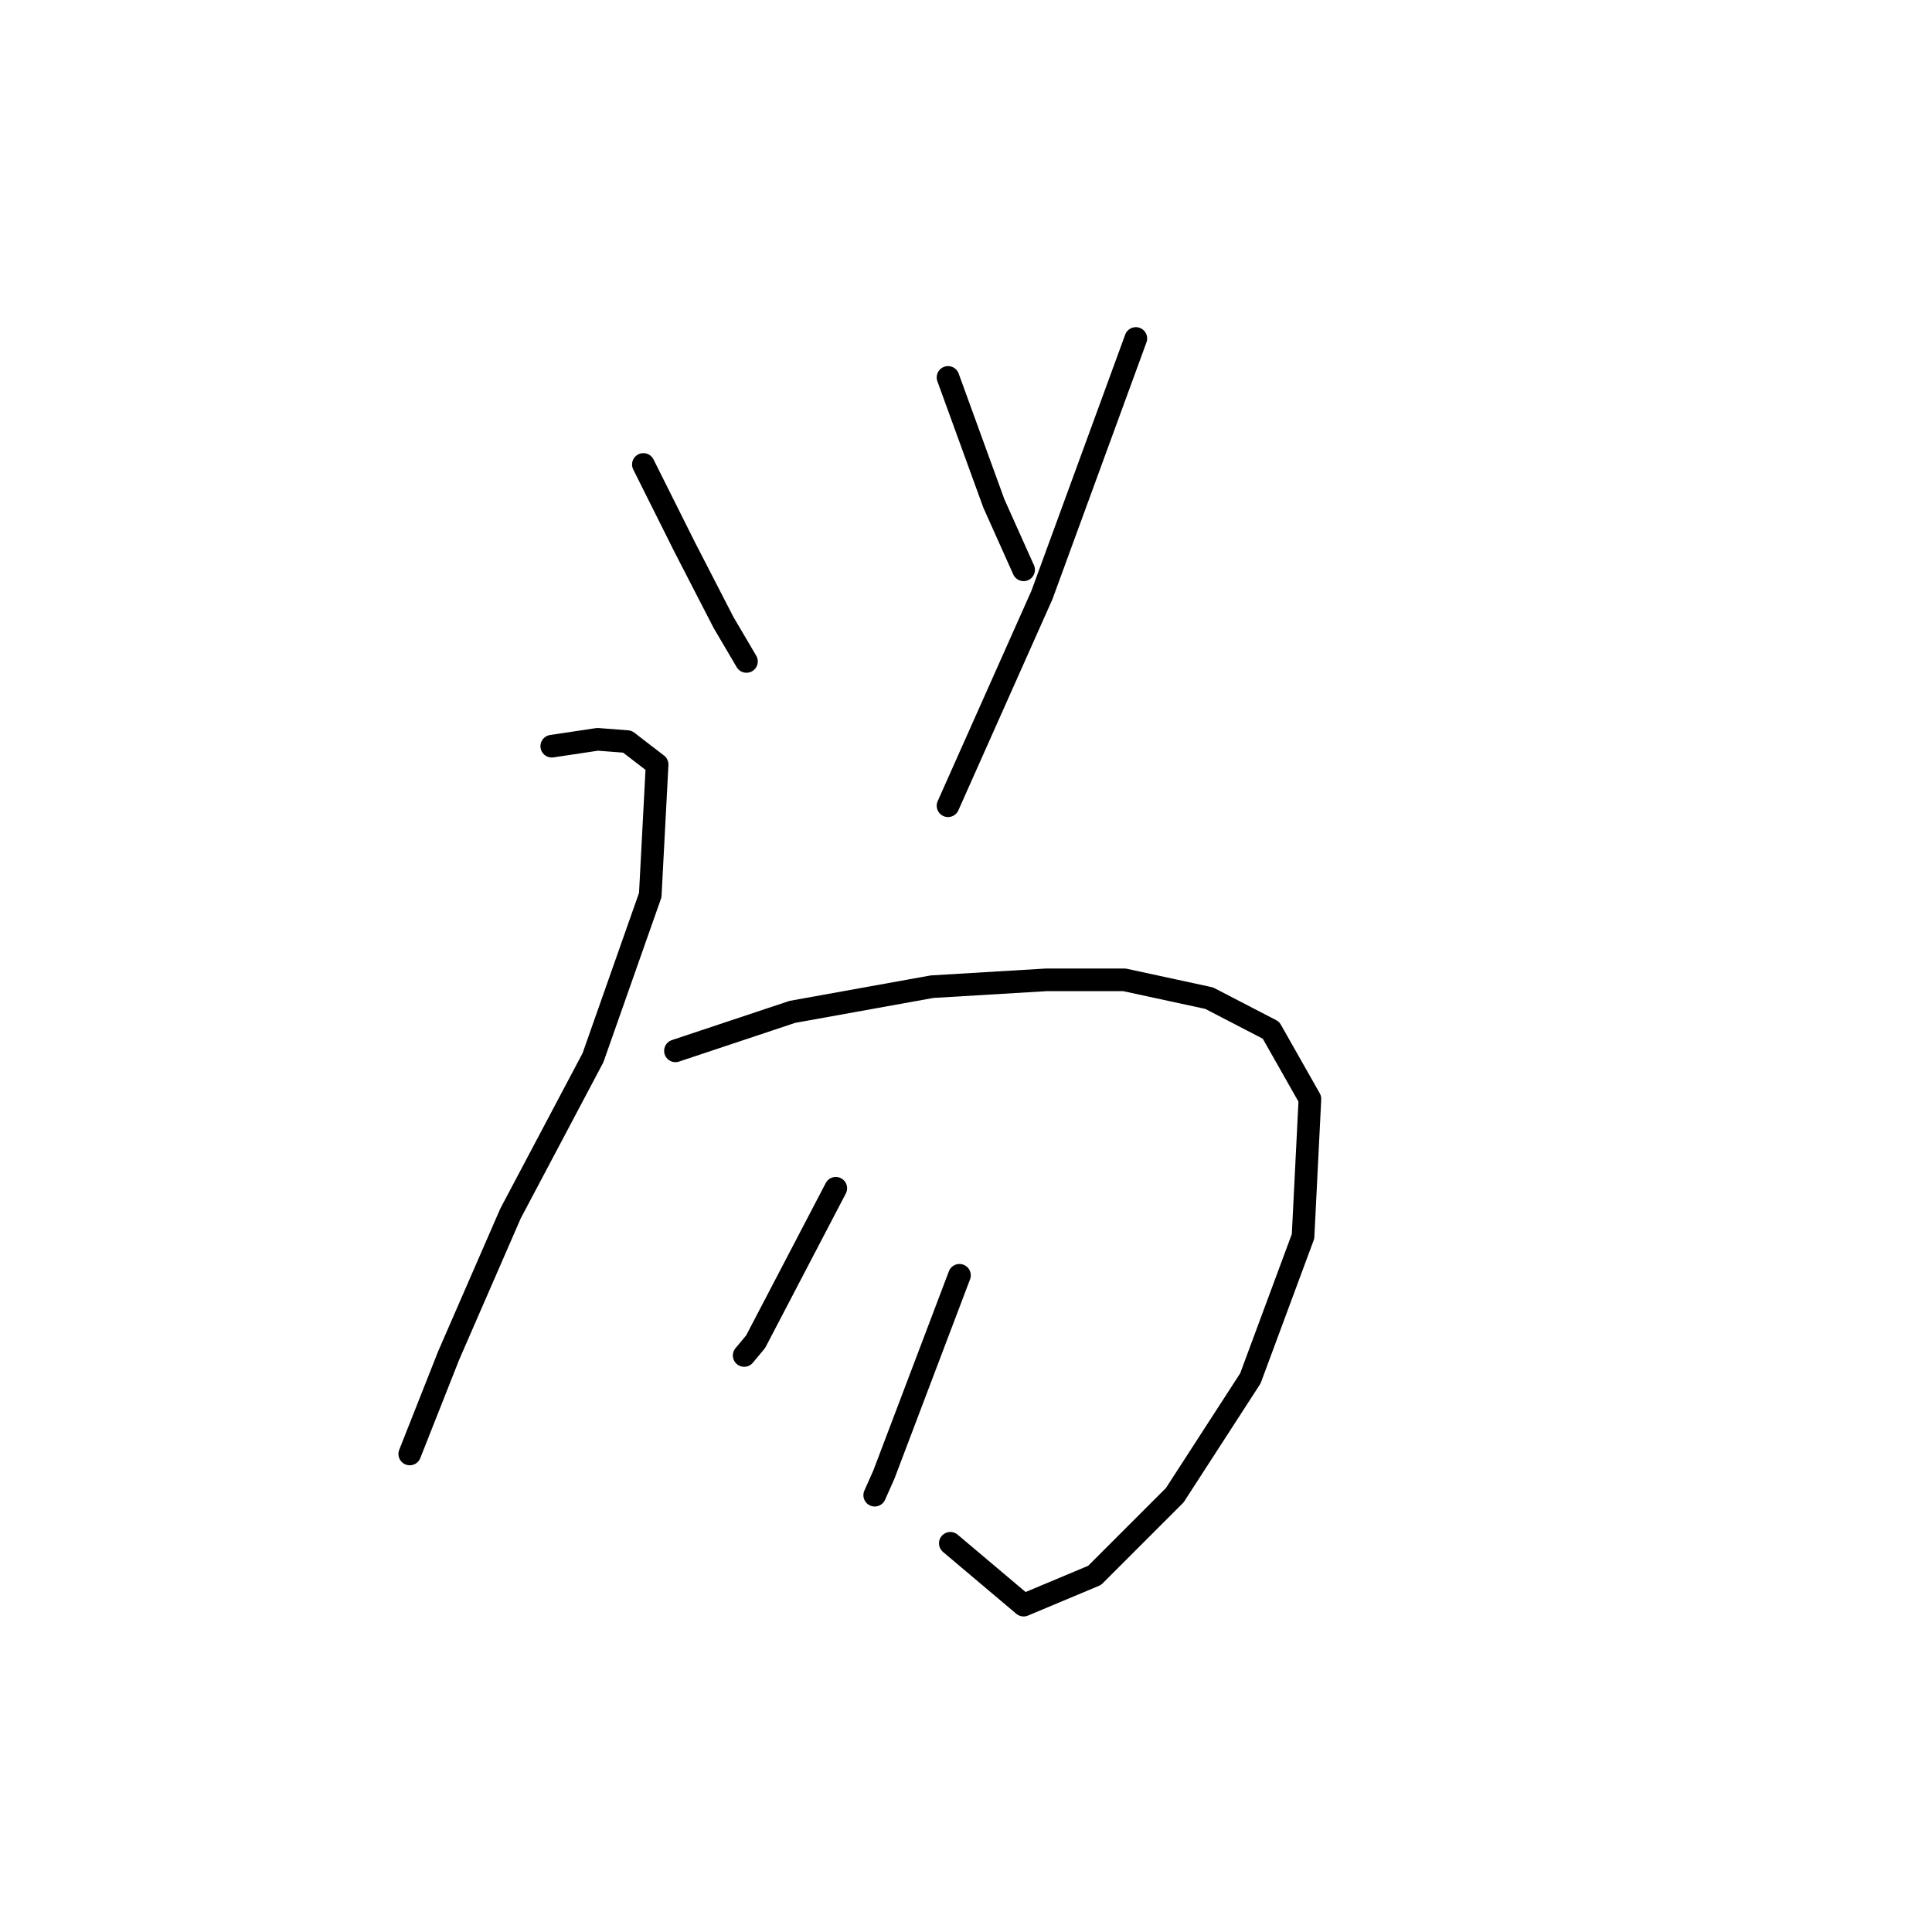 <?xml version="1.0" standalone="no"?>
    <svg width="256" height="256" xmlns="http://www.w3.org/2000/svg" version="1.1">
    <polyline stroke="black" stroke-width="3" stroke-linecap="round" fill="transparent" stroke-linejoin="round" points="85.251 61.543 90.714 72.469 95.874 82.485 98.909 87.644 98.909 87.644 " />
        <polyline stroke="black" stroke-width="3" stroke-linecap="round" fill="transparent" stroke-linejoin="round" points="125.618 50.01 131.688 66.702 135.633 75.504 135.633 75.504 " />
        <polyline stroke="black" stroke-width="3" stroke-linecap="round" fill="transparent" stroke-linejoin="round" points="150.505 44.85 138.061 78.843 125.618 106.765 125.618 106.765 " />
        <polyline stroke="black" stroke-width="3" stroke-linecap="round" fill="transparent" stroke-linejoin="round" points="73.111 98.874 79.181 97.964 83.127 98.267 87.072 101.302 86.162 118.602 78.574 140.151 67.648 160.79 59.453 179.607 54.294 192.658 54.294 192.658 " />
        <polyline stroke="black" stroke-width="3" stroke-linecap="round" fill="transparent" stroke-linejoin="round" points="89.5 139.241 104.979 134.081 123.493 130.742 138.668 129.832 148.988 129.832 160.217 132.26 168.412 136.509 173.572 145.614 172.661 163.825 165.681 182.642 155.665 198.121 145.042 208.744 135.633 212.689 125.921 204.494 125.921 204.494 " />
        <polyline stroke="black" stroke-width="3" stroke-linecap="round" fill="transparent" stroke-linejoin="round" points="110.746 157.451 100.123 177.786 98.606 179.607 98.606 179.607 " />
        <polyline stroke="black" stroke-width="3" stroke-linecap="round" fill="transparent" stroke-linejoin="round" points="127.135 168.984 117.12 195.389 115.905 198.121 115.905 198.121 " />
        </svg>